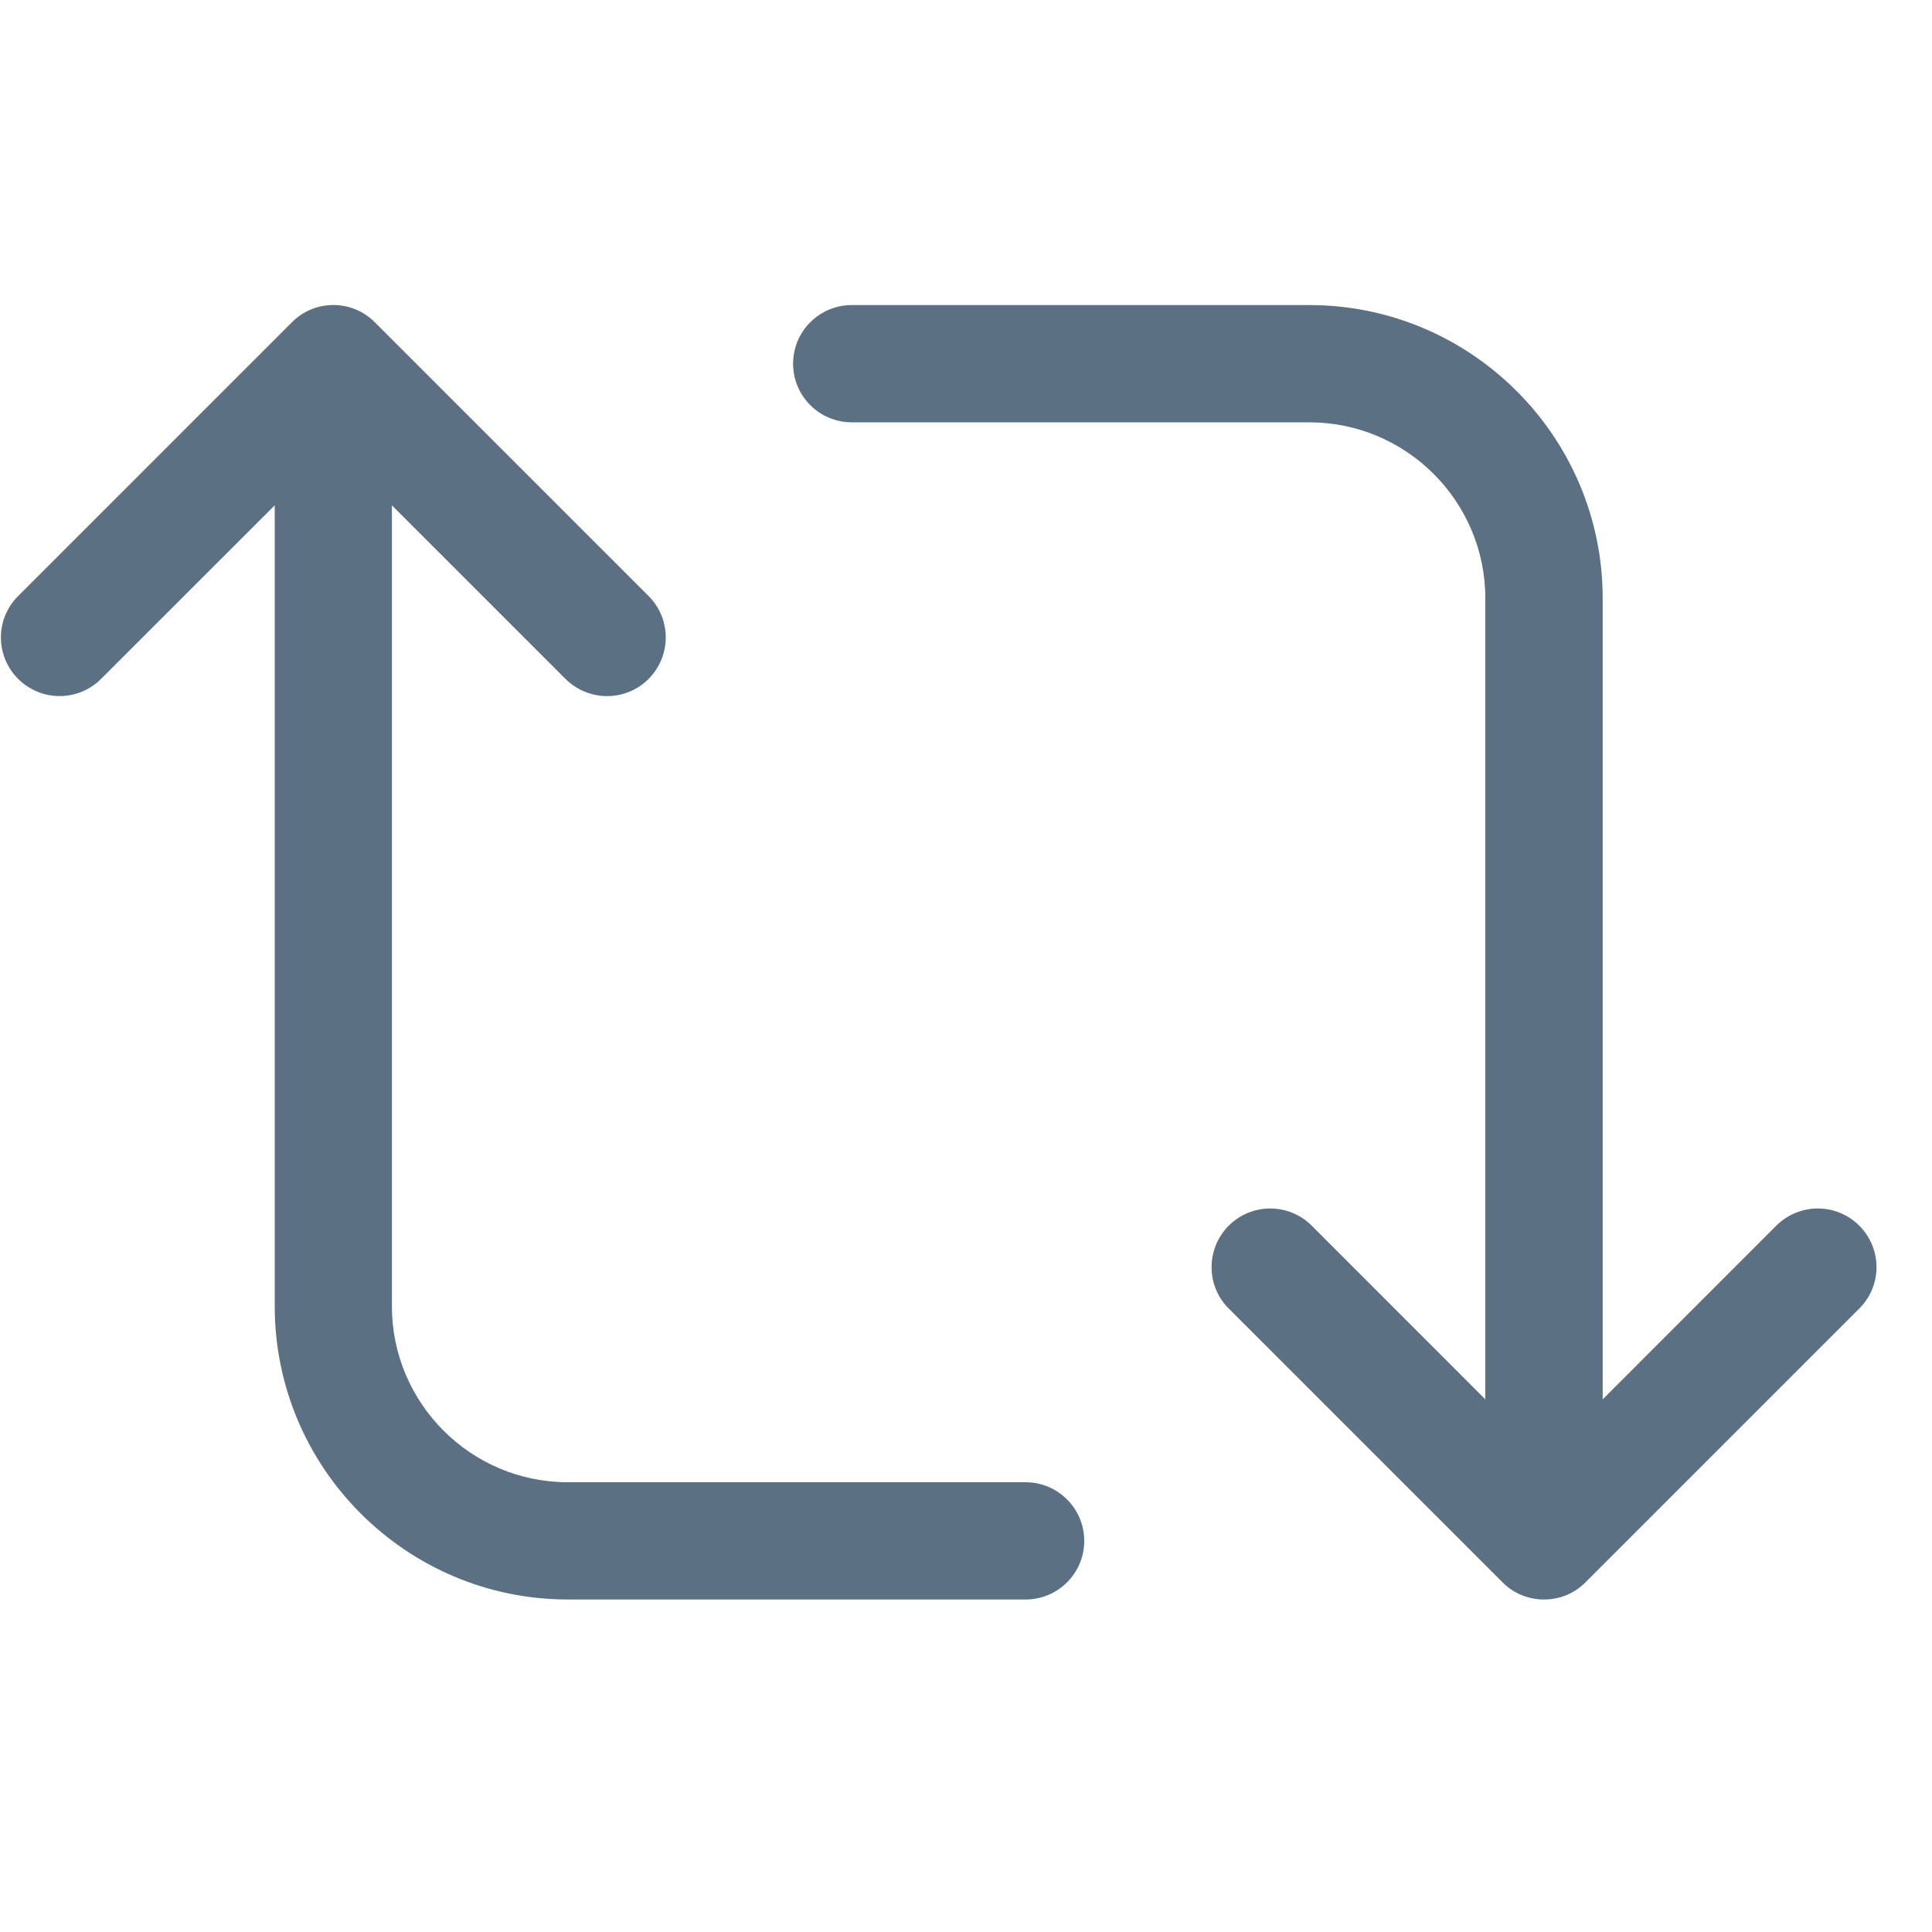 <svg width="20" height="20" viewBox="0 0 20 20" fill="none" xmlns="http://www.w3.org/2000/svg">
<g clip-path="url(#clip0_245_405)">
<path d="M19.247 12.688C19.01 12.451 18.626 12.451 18.388 12.688L16.591 14.486V6.194C16.591 4.52 15.228 3.158 13.554 3.158H8.818C8.482 3.158 8.21 3.43 8.21 3.765C8.21 4.1 8.482 4.372 8.818 4.372H13.554C14.558 4.372 15.376 5.19 15.376 6.194V14.486L13.579 12.688C13.341 12.451 12.957 12.451 12.72 12.688C12.484 12.925 12.482 13.31 12.72 13.546L15.554 16.38C15.672 16.499 15.827 16.558 15.983 16.558C16.14 16.558 16.294 16.5 16.413 16.38L19.247 13.546C19.485 13.31 19.485 12.925 19.247 12.688ZM10.615 15.344H5.878C4.874 15.344 4.057 14.526 4.057 13.522V5.231L5.854 7.028C5.974 7.147 6.129 7.206 6.285 7.206C6.44 7.206 6.596 7.147 6.714 7.028C6.951 6.791 6.951 6.406 6.714 6.17L3.88 3.336C3.643 3.098 3.258 3.098 3.022 3.336L0.188 6.17C-0.05 6.406 -0.05 6.791 0.188 7.028C0.426 7.265 0.809 7.265 1.046 7.028L2.844 5.231V13.522C2.844 15.197 4.206 16.558 5.88 16.558H10.617C10.952 16.558 11.224 16.286 11.224 15.951C11.224 15.616 10.951 15.344 10.617 15.344H10.615Z" fill="#5B7083"/>
</g>
<defs>
<clipPath id="clip0_245_405">
<rect width="19.433" height="19.433" fill="white"/>
</clipPath>
</defs>
</svg>
